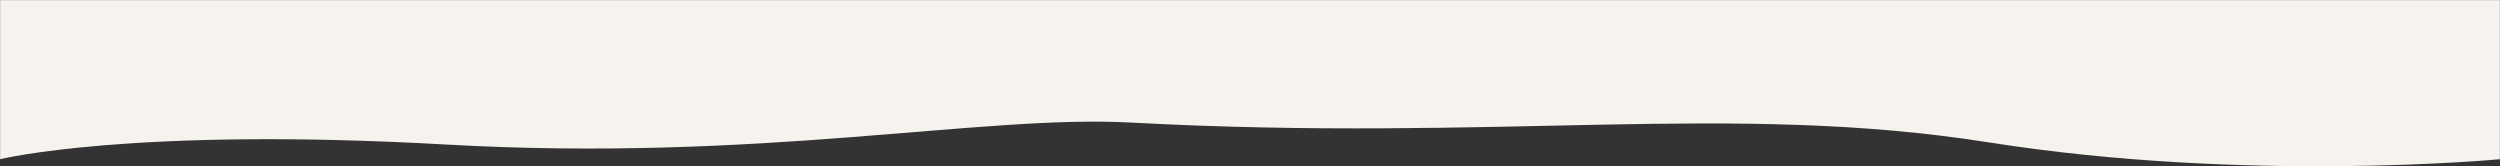 <svg width="2000" height="133" viewBox="0 0 2000 133" fill="none" xmlns="http://www.w3.org/2000/svg">
<rect x="0" y="0" width="2000" height="133" fill="#333333" stroke="none"/>
<mask id="mask0_3240_501191" style="mask-type:alpha" maskUnits="userSpaceOnUse" x="0" y="0" width="2000" height="133">
<rect width="2000" height="133" fill="#D9D9D9"/>
</mask>
<g mask="url(#mask0_3240_501191)">
<path d="M0 -852.574C0 -852.574 286.719 -820.114 541.406 -852.574C796.094 -885.033 769.42 -852.574 951.562 -852.574C1133.71 -852.573 1178.12 -867.648 1417.97 -852.574C1520.73 -846.115 1540.62 -817.302 1747.66 -846.244C1954.69 -875.186 2000 -852.574 2000 -852.574V127.358C2000 127.358 1798.44 146.622 1591.41 113.958C1384.38 81.293 1200.78 113.958 904.688 98.044C785.349 91.63 608.594 129.871 357.031 115.633C105.469 101.394 0 127.358 0 127.358V-852.574Z" fill="#F6F2EE"/>
</g>
</svg>
